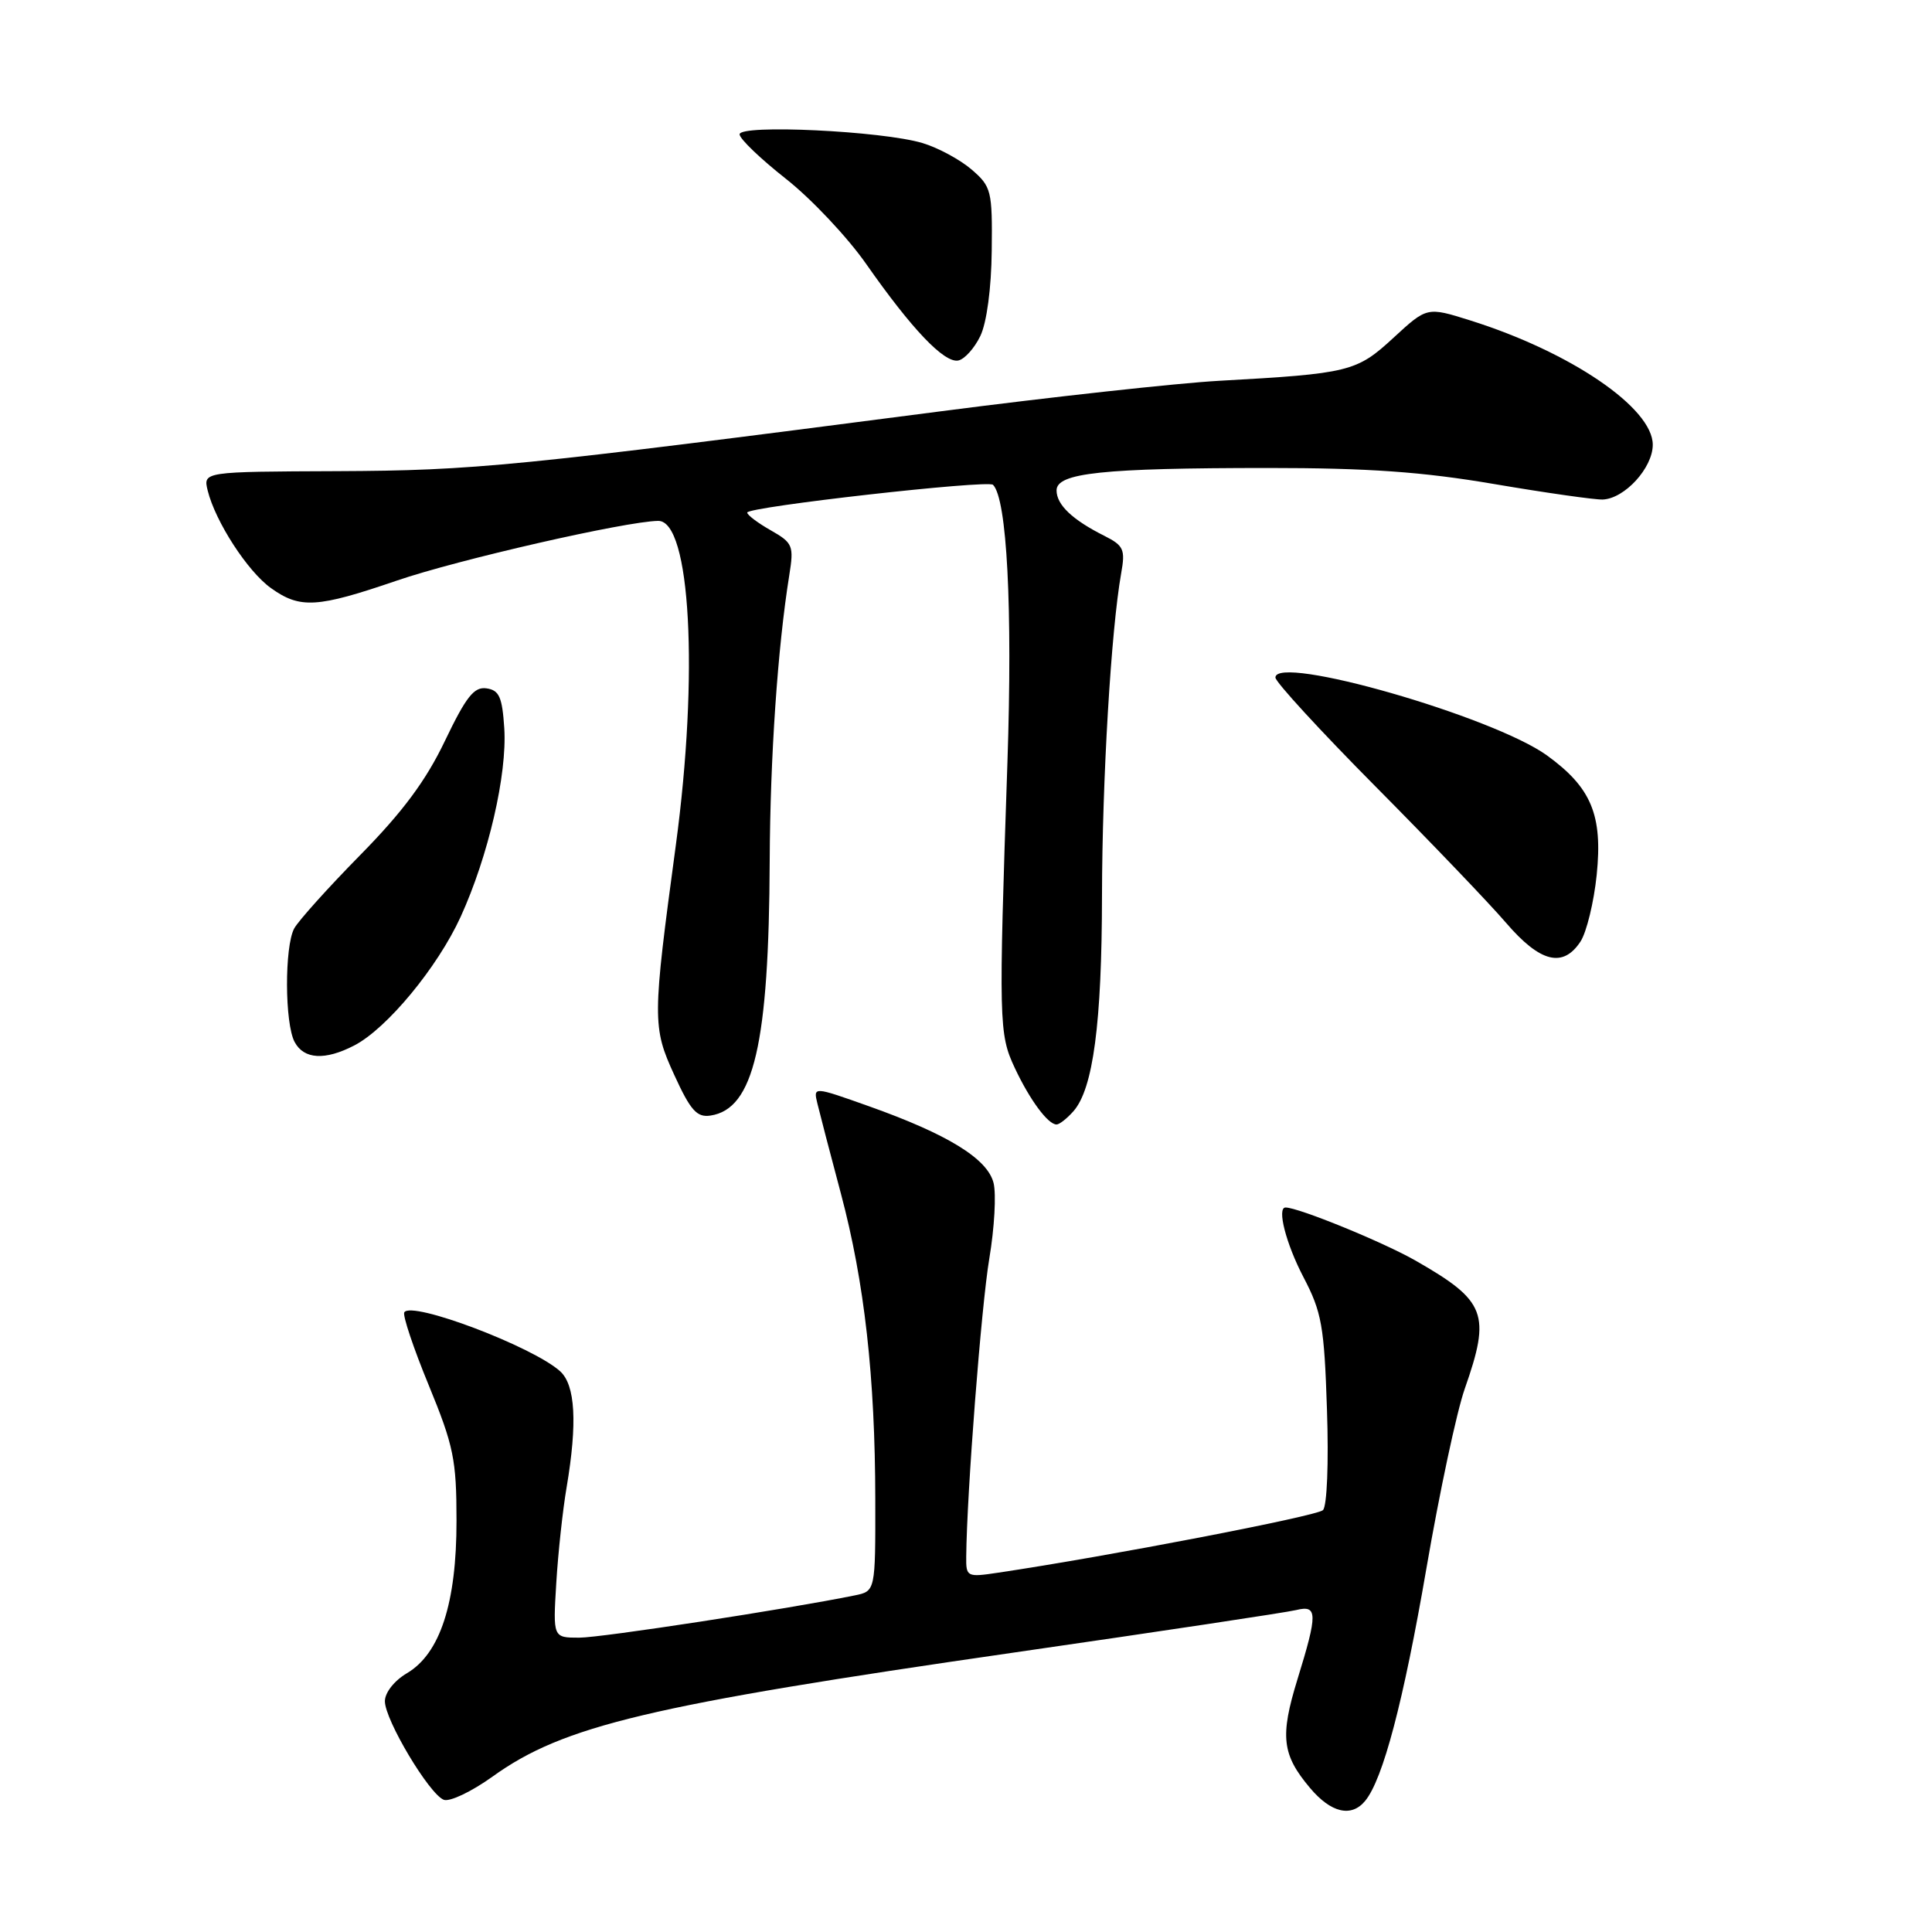 <?xml version="1.0" encoding="UTF-8" standalone="no"?>
<!DOCTYPE svg PUBLIC "-//W3C//DTD SVG 1.1//EN" "http://www.w3.org/Graphics/SVG/1.1/DTD/svg11.dtd" >
<svg xmlns="http://www.w3.org/2000/svg" xmlns:xlink="http://www.w3.org/1999/xlink" version="1.1" viewBox="0 0 256 256">
 <g >
 <path fill="currentColor"
d=" M 180.88 238.64 C 183.25 235.79 185.97 225.44 189.01 207.80 C 190.74 197.75 193.02 187.06 194.08 184.04 C 197.57 174.09 196.92 172.39 187.59 167.05 C 183.29 164.59 172.06 160.00 170.34 160.00 C 169.17 160.00 170.40 164.80 172.71 169.22 C 175.14 173.86 175.47 175.71 175.83 186.78 C 176.07 193.82 175.84 199.56 175.30 200.10 C 174.51 200.89 146.83 206.22 132.25 208.39 C 128.12 209.01 128.00 208.95 128.03 206.26 C 128.11 197.82 130.03 173.05 131.09 166.75 C 131.77 162.71 132.02 158.21 131.65 156.74 C 130.84 153.53 125.57 150.29 115.13 146.58 C 107.76 143.96 107.76 143.96 108.31 146.23 C 108.61 147.48 110.01 152.86 111.43 158.18 C 114.55 169.91 115.96 182.46 115.98 198.67 C 116.00 210.84 116.00 210.84 113.25 211.40 C 104.31 213.22 79.69 217.00 76.75 217.00 C 73.27 217.00 73.27 217.00 73.71 209.75 C 73.95 205.76 74.57 200.05 75.08 197.07 C 76.52 188.55 76.24 183.53 74.22 181.70 C 70.60 178.43 54.52 172.34 53.57 173.89 C 53.33 174.28 54.78 178.63 56.81 183.55 C 60.11 191.58 60.49 193.43 60.49 201.50 C 60.50 212.41 58.32 219.11 53.92 221.71 C 52.25 222.69 51.00 224.28 51.00 225.42 C 51.00 227.90 56.88 237.74 58.80 238.48 C 59.59 238.78 62.49 237.40 65.26 235.41 C 74.68 228.64 85.95 225.96 134.50 218.95 C 153.75 216.17 170.51 213.65 171.75 213.34 C 174.60 212.64 174.62 213.78 171.92 222.52 C 169.59 230.08 169.86 232.50 173.59 236.92 C 176.36 240.21 179.05 240.85 180.88 238.64 Z  M 142.23 147.25 C 144.85 144.29 146.00 135.60 146.02 118.70 C 146.05 103.25 147.22 83.55 148.56 75.97 C 149.13 72.81 148.89 72.29 146.35 71.01 C 142.10 68.88 140.00 66.89 140.00 64.98 C 140.00 62.66 146.06 62.02 168.00 62.01 C 181.29 62.01 188.51 62.52 198.00 64.14 C 204.88 65.31 211.35 66.23 212.38 66.19 C 215.29 66.06 219.00 61.99 219.00 58.93 C 219.00 54.05 208.10 46.63 194.79 42.45 C 189.09 40.66 189.09 40.66 184.65 44.75 C 179.76 49.27 178.80 49.50 161.50 50.46 C 156.00 50.77 139.35 52.59 124.50 54.52 C 68.17 61.83 62.88 62.35 44.70 62.43 C 26.91 62.50 26.91 62.50 27.52 65.00 C 28.54 69.13 32.82 75.73 35.91 77.93 C 39.77 80.69 42.01 80.55 52.56 76.94 C 60.62 74.17 82.91 69.08 87.21 69.02 C 91.50 68.96 92.61 89.31 89.55 112.00 C 86.44 135.02 86.43 136.09 89.35 142.45 C 91.49 147.13 92.34 148.09 94.13 147.82 C 99.89 146.97 101.89 138.33 101.99 114.00 C 102.05 100.39 103.04 85.83 104.58 76.24 C 105.21 72.30 105.06 71.94 102.13 70.27 C 100.42 69.30 99.01 68.24 99.01 67.92 C 99.00 67.16 130.89 63.56 131.58 64.24 C 133.43 66.10 134.18 80.52 133.49 101.00 C 132.32 135.51 132.35 137.00 134.46 141.50 C 136.45 145.74 138.86 149.00 140.00 149.00 C 140.38 149.00 141.38 148.21 142.23 147.25 Z  M 46.94 138.53 C 51.27 136.29 57.97 128.18 61.03 121.50 C 64.70 113.46 67.21 102.62 66.82 96.50 C 66.55 92.36 66.15 91.45 64.46 91.21 C 62.82 90.97 61.76 92.32 58.96 98.16 C 56.45 103.42 53.37 107.57 47.73 113.30 C 43.46 117.64 39.53 122.02 38.98 123.03 C 37.69 125.45 37.72 135.61 39.04 138.07 C 40.27 140.37 43.06 140.54 46.94 138.53 Z  M 209.43 124.75 C 210.23 123.51 211.20 119.54 211.57 115.93 C 212.38 108.00 210.87 104.37 205.00 100.11 C 197.85 94.93 169.00 86.65 169.00 89.78 C 169.00 90.36 174.96 96.85 182.25 104.20 C 189.54 111.55 197.33 119.68 199.56 122.28 C 204.08 127.54 207.10 128.30 209.43 124.75 Z  M 129.90 44.52 C 130.75 42.75 131.36 38.18 131.41 33.20 C 131.50 25.27 131.36 24.72 128.75 22.47 C 127.23 21.16 124.31 19.58 122.25 18.96 C 116.92 17.35 98.00 16.45 98.00 17.80 C 98.00 18.39 100.76 21.03 104.12 23.68 C 107.49 26.33 112.29 31.42 114.79 35.00 C 120.83 43.63 125.11 48.12 126.97 47.77 C 127.80 47.61 129.12 46.14 129.90 44.52 Z "/>
</g>
</svg>